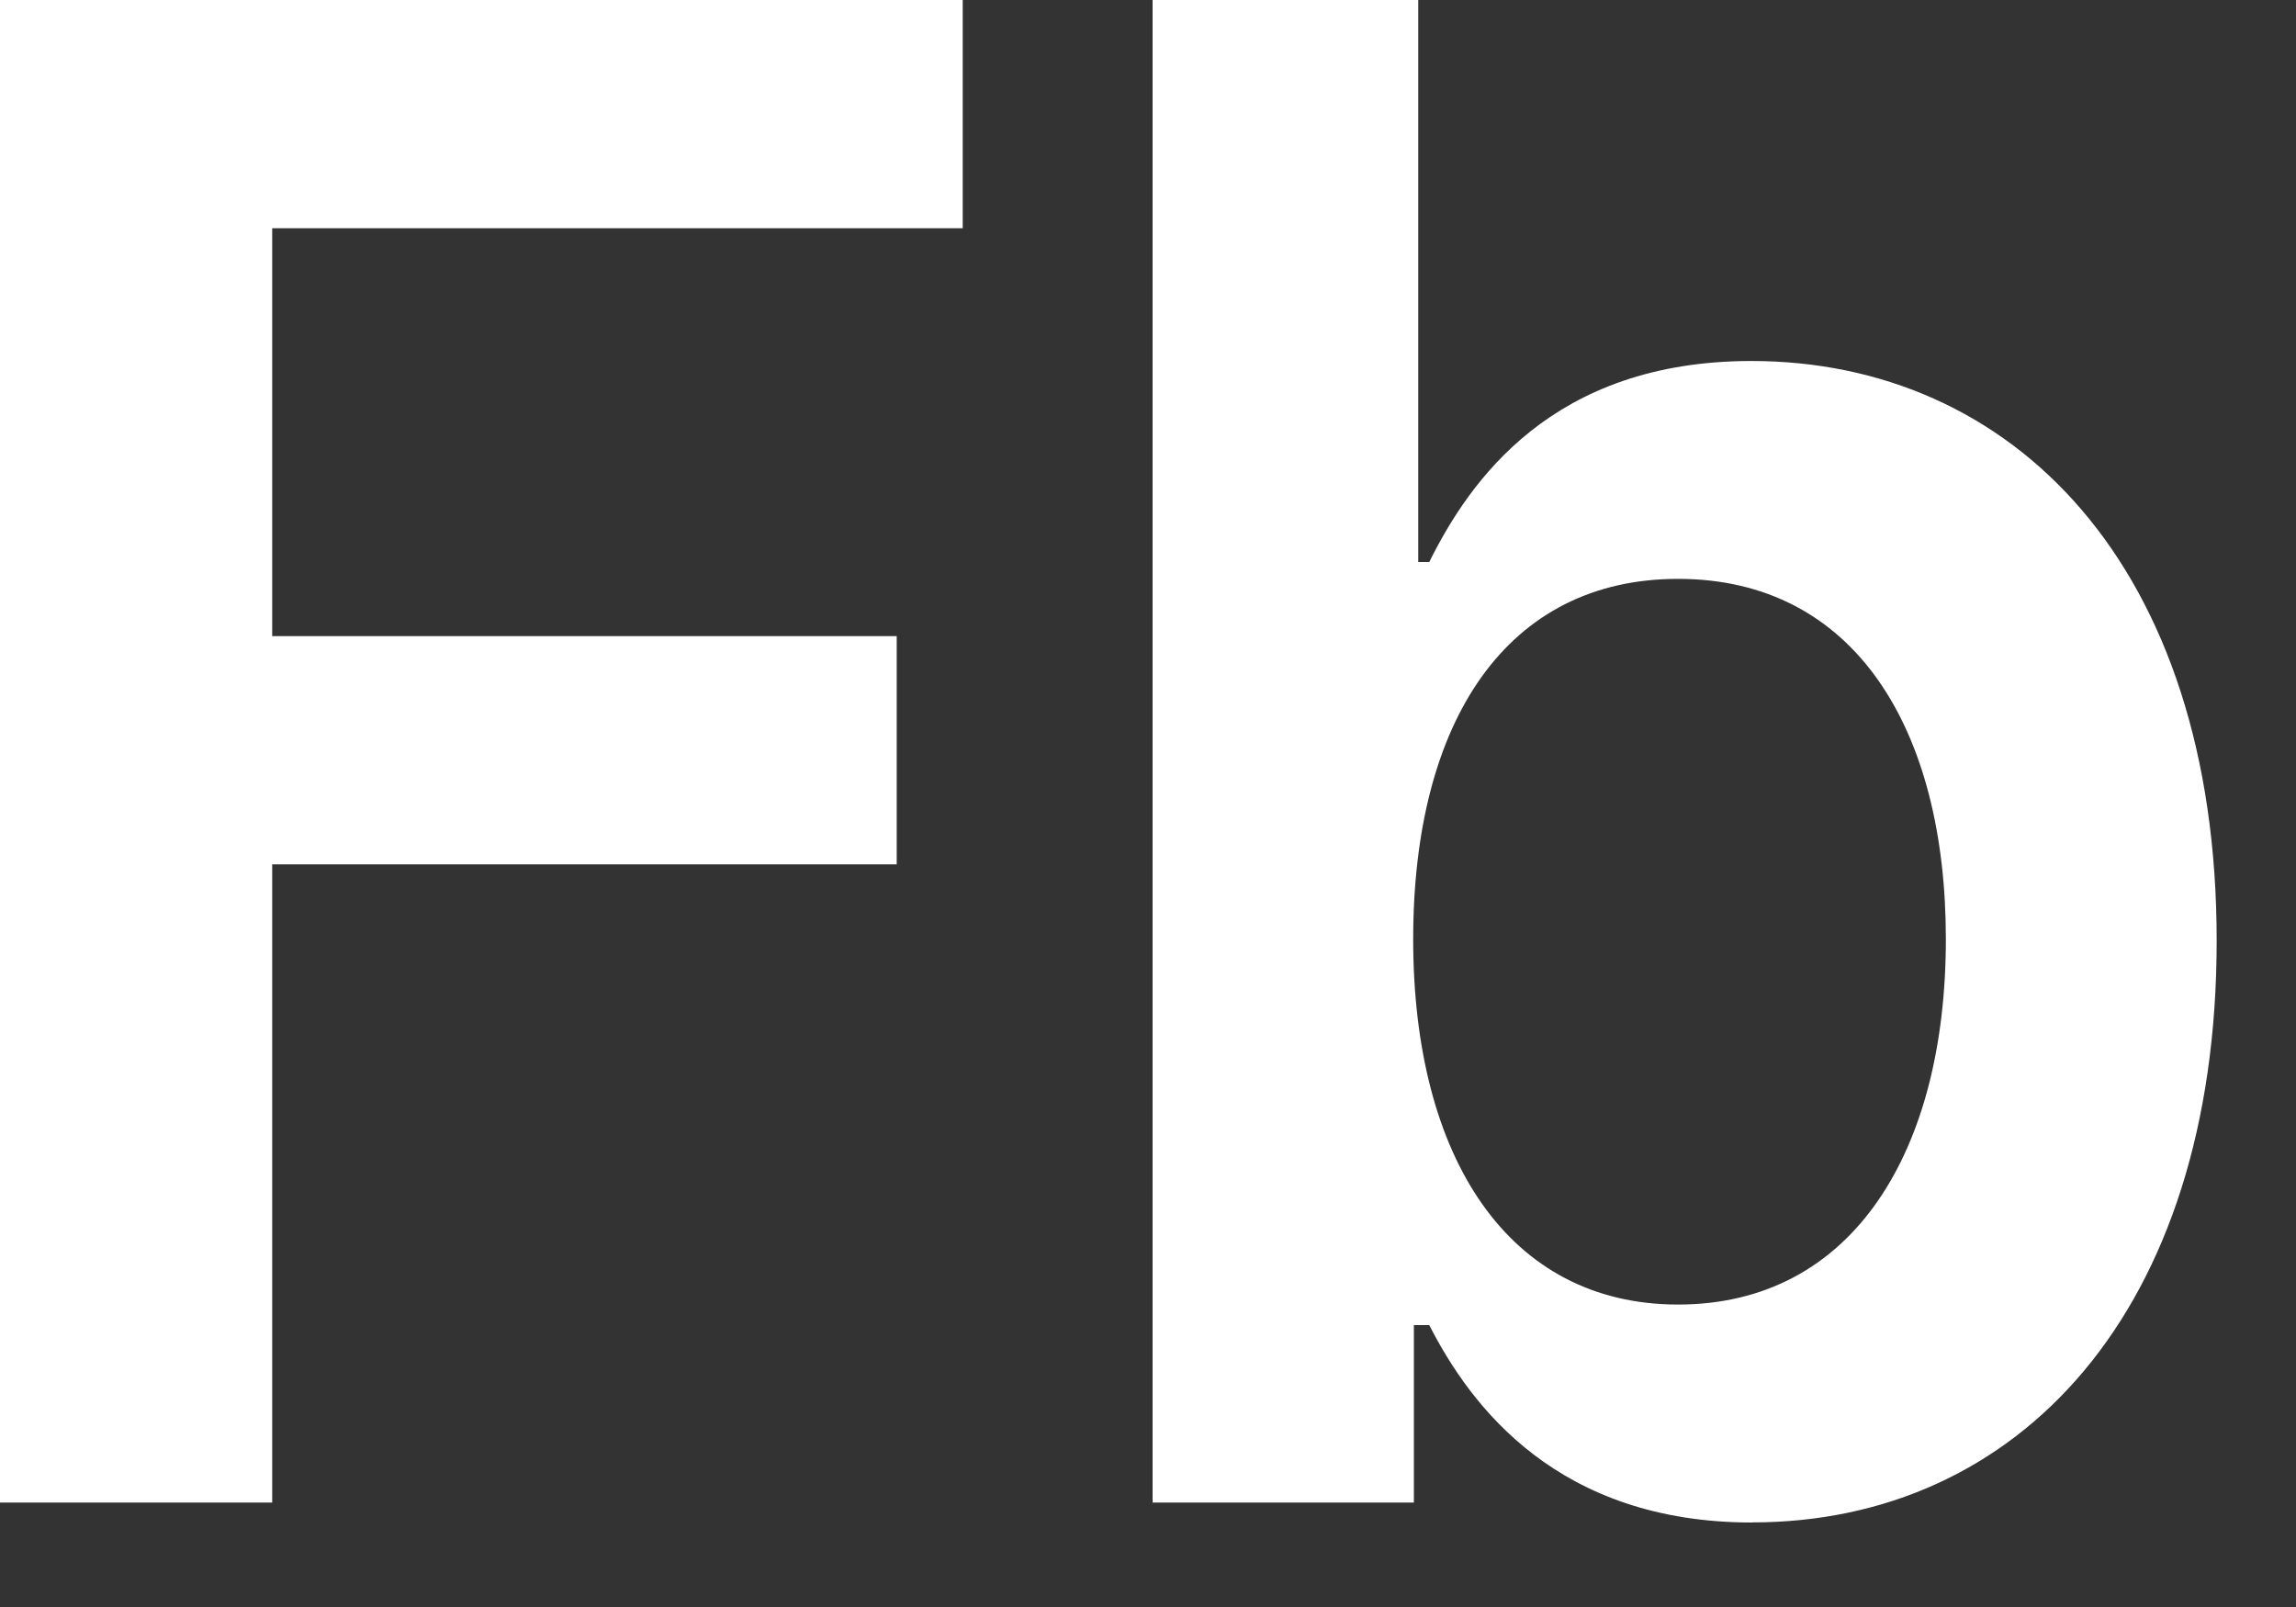 <svg xmlns="http://www.w3.org/2000/svg" width="20" height="14" viewBox="0 0 20 14">
    <rect x="0" y="0" width="20" height="14" fill="#333333" stroke="none"/>
    <g fill="none" fill-rule="evenodd">
        <g fill="#FFF" fill-rule="nonzero">
            <g>
                <path d="M2.371 13.09V7.53h5.44V5.542h-5.44V1.988h6.015V0H0v13.09h2.371zm12.892.173c2.314 0 4.046-1.834 4.046-5.068 0-3.273-1.783-5.05-4.053-5.05-1.732 0-2.454 1.042-2.806 1.751h-.096V0H10.04v13.09h2.276v-1.546h.134c.365.716 1.125 1.72 2.813 1.72zm-.646-1.898c-1.476 0-2.307-1.278-2.307-3.183 0-1.905.818-3.139 2.307-3.139 1.54 0 2.333 1.31 2.333 3.139 0 1.84-.805 3.183-2.333 3.183z" transform="translate(-1000 -81) translate(1000 81)"/>
            </g>
        </g>
    </g>
</svg>
